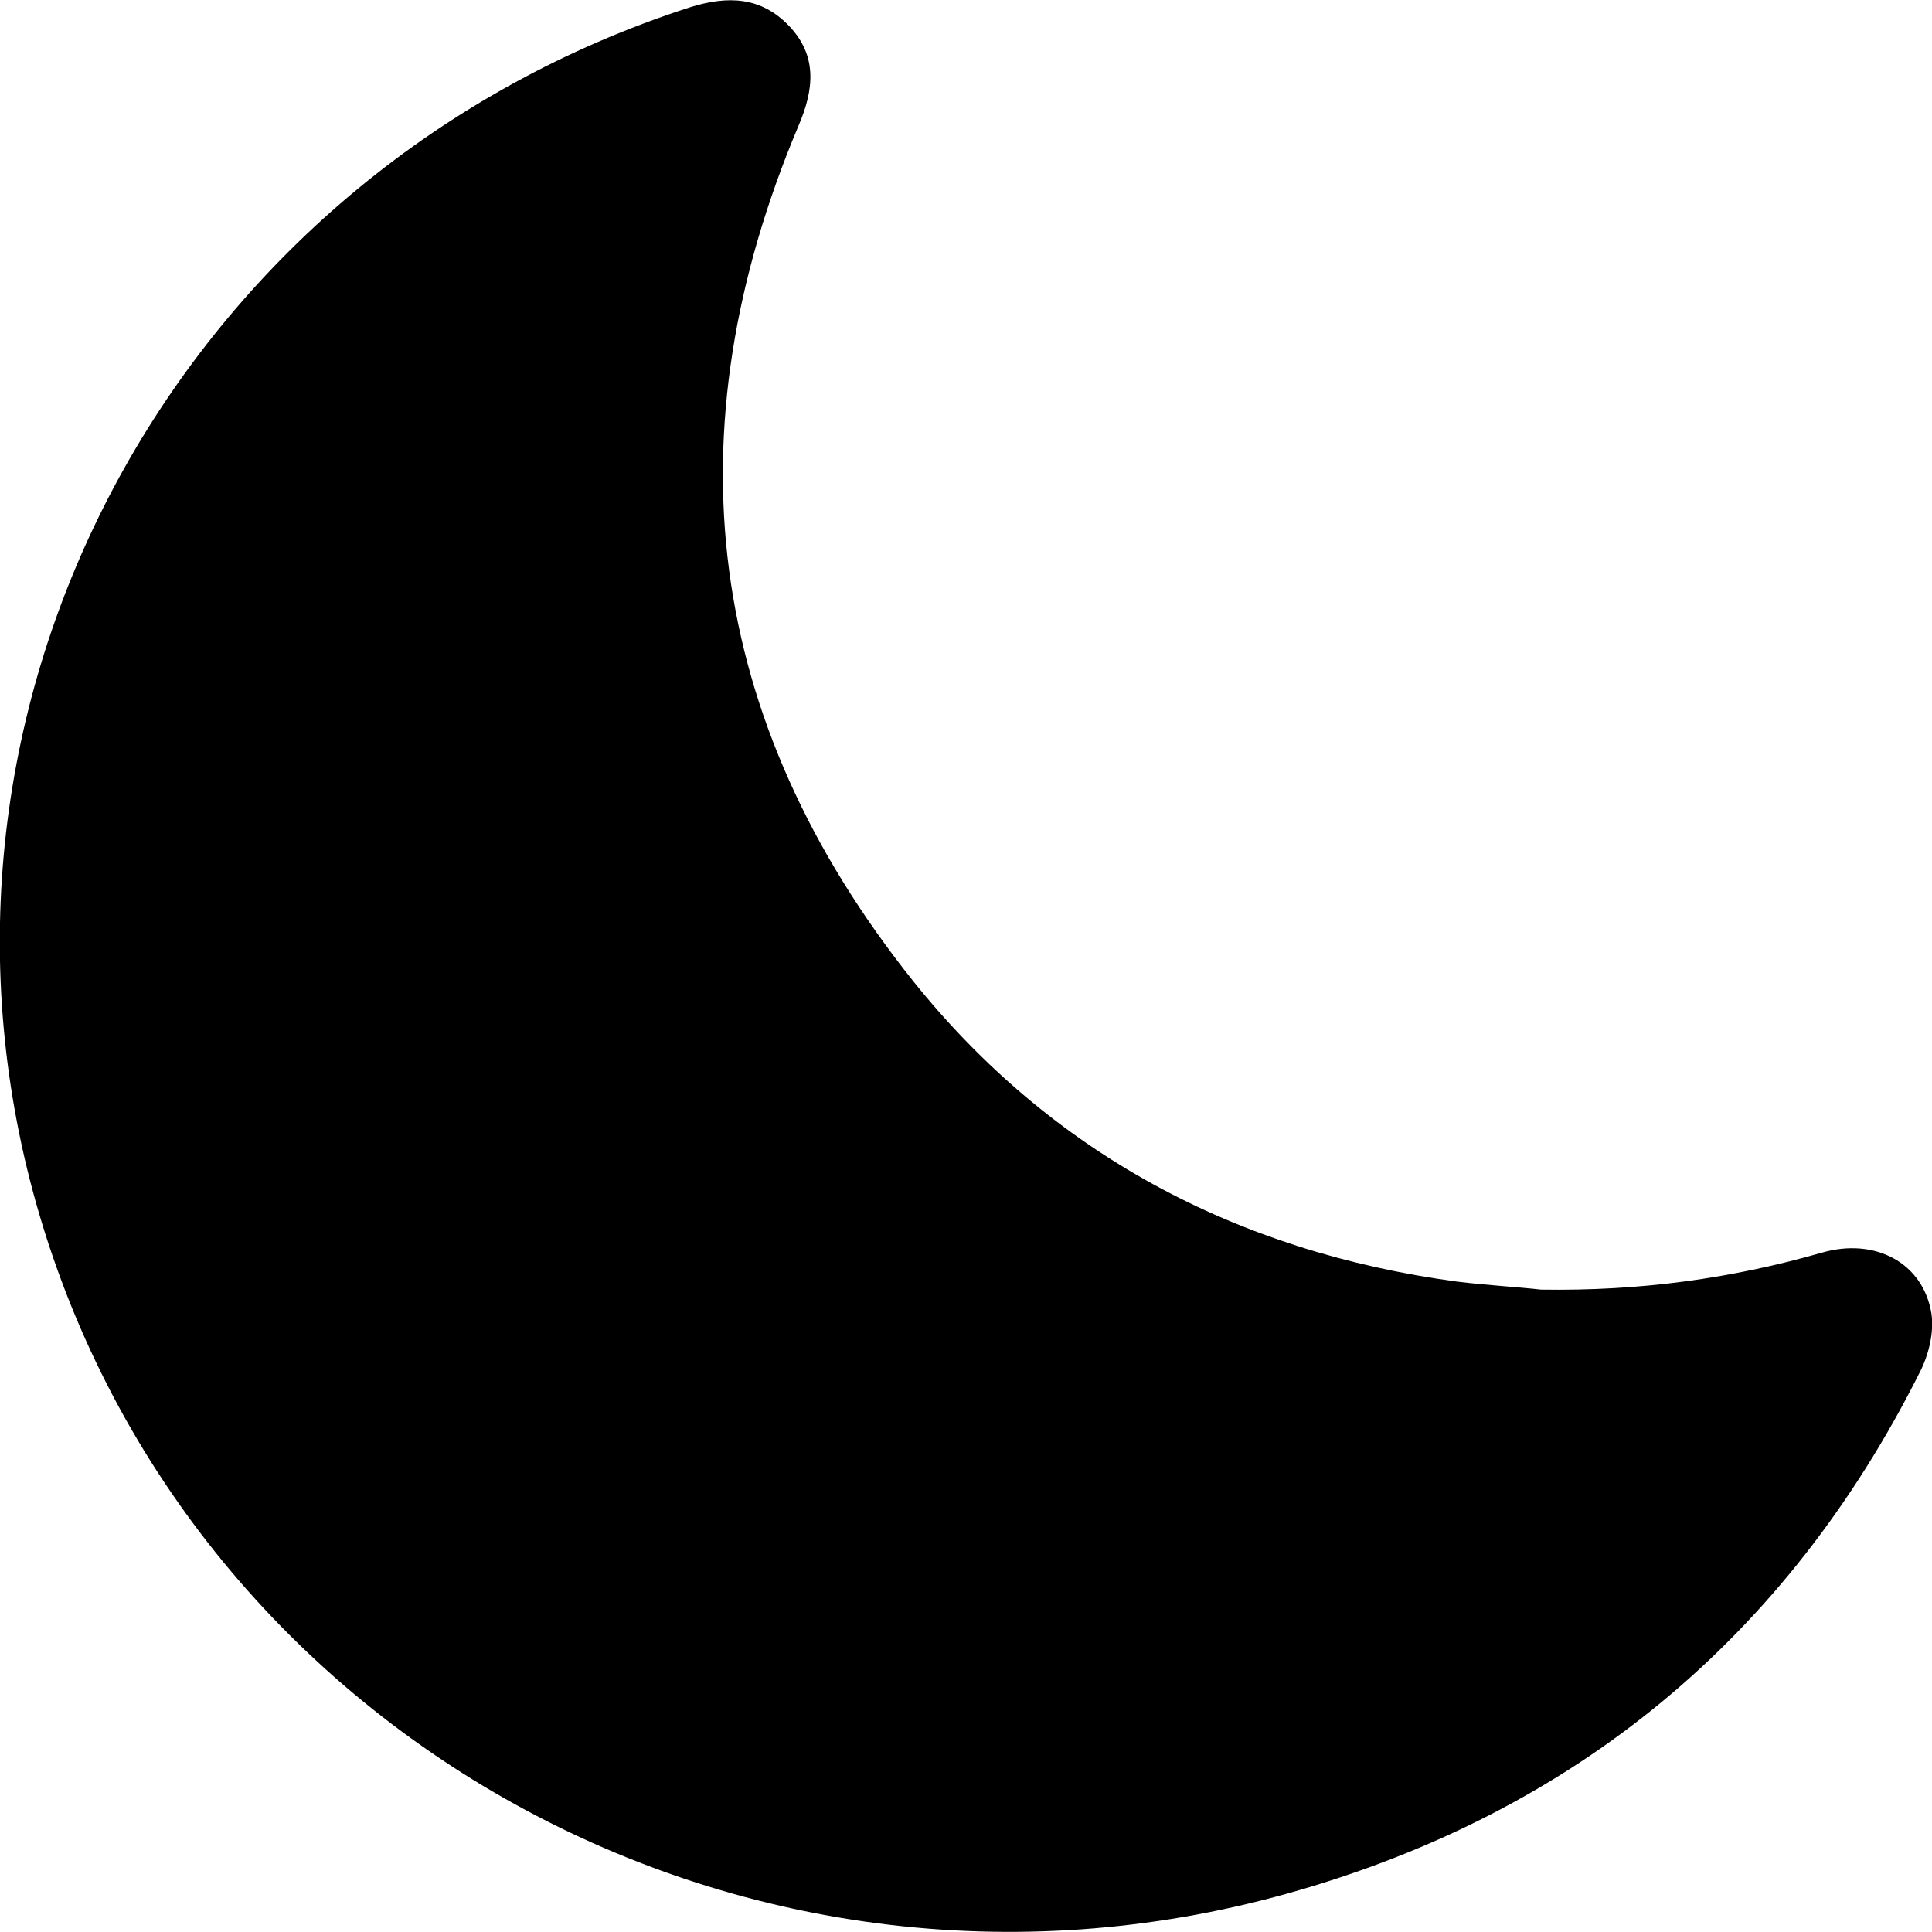 <svg width="130" height="130" viewBox="0 0 130 130" fill="none" xmlns="http://www.w3.org/2000/svg">
<g clip-path="url(#clip0_13_31)">
<path d="M103.684 86.775C110.41 86.882 116.548 86.019 122.576 84.293C126.178 83.25 129.412 84.977 129.963 88.393C130.147 89.651 129.779 91.162 129.191 92.313C120.26 110.114 106.036 121.981 86.63 127.411C49.582 137.768 11.394 115.975 2.021 79.439C-6.579 45.851 12.827 11.364 46.384 0.504C48.993 -0.324 51.236 -0.216 53.11 1.762C55.021 3.776 54.764 6.042 53.735 8.451C45.024 29.093 47.413 48.44 61.453 66.025C70.715 77.569 83.138 84.221 98.024 86.235C100.082 86.487 102.103 86.595 103.684 86.775Z" fill="black"/>
</g>
<defs>
<clipPath id="clip0_13_31">
<rect width="130" height="130" fill="white"/>
</clipPath>
</defs>
</svg>
